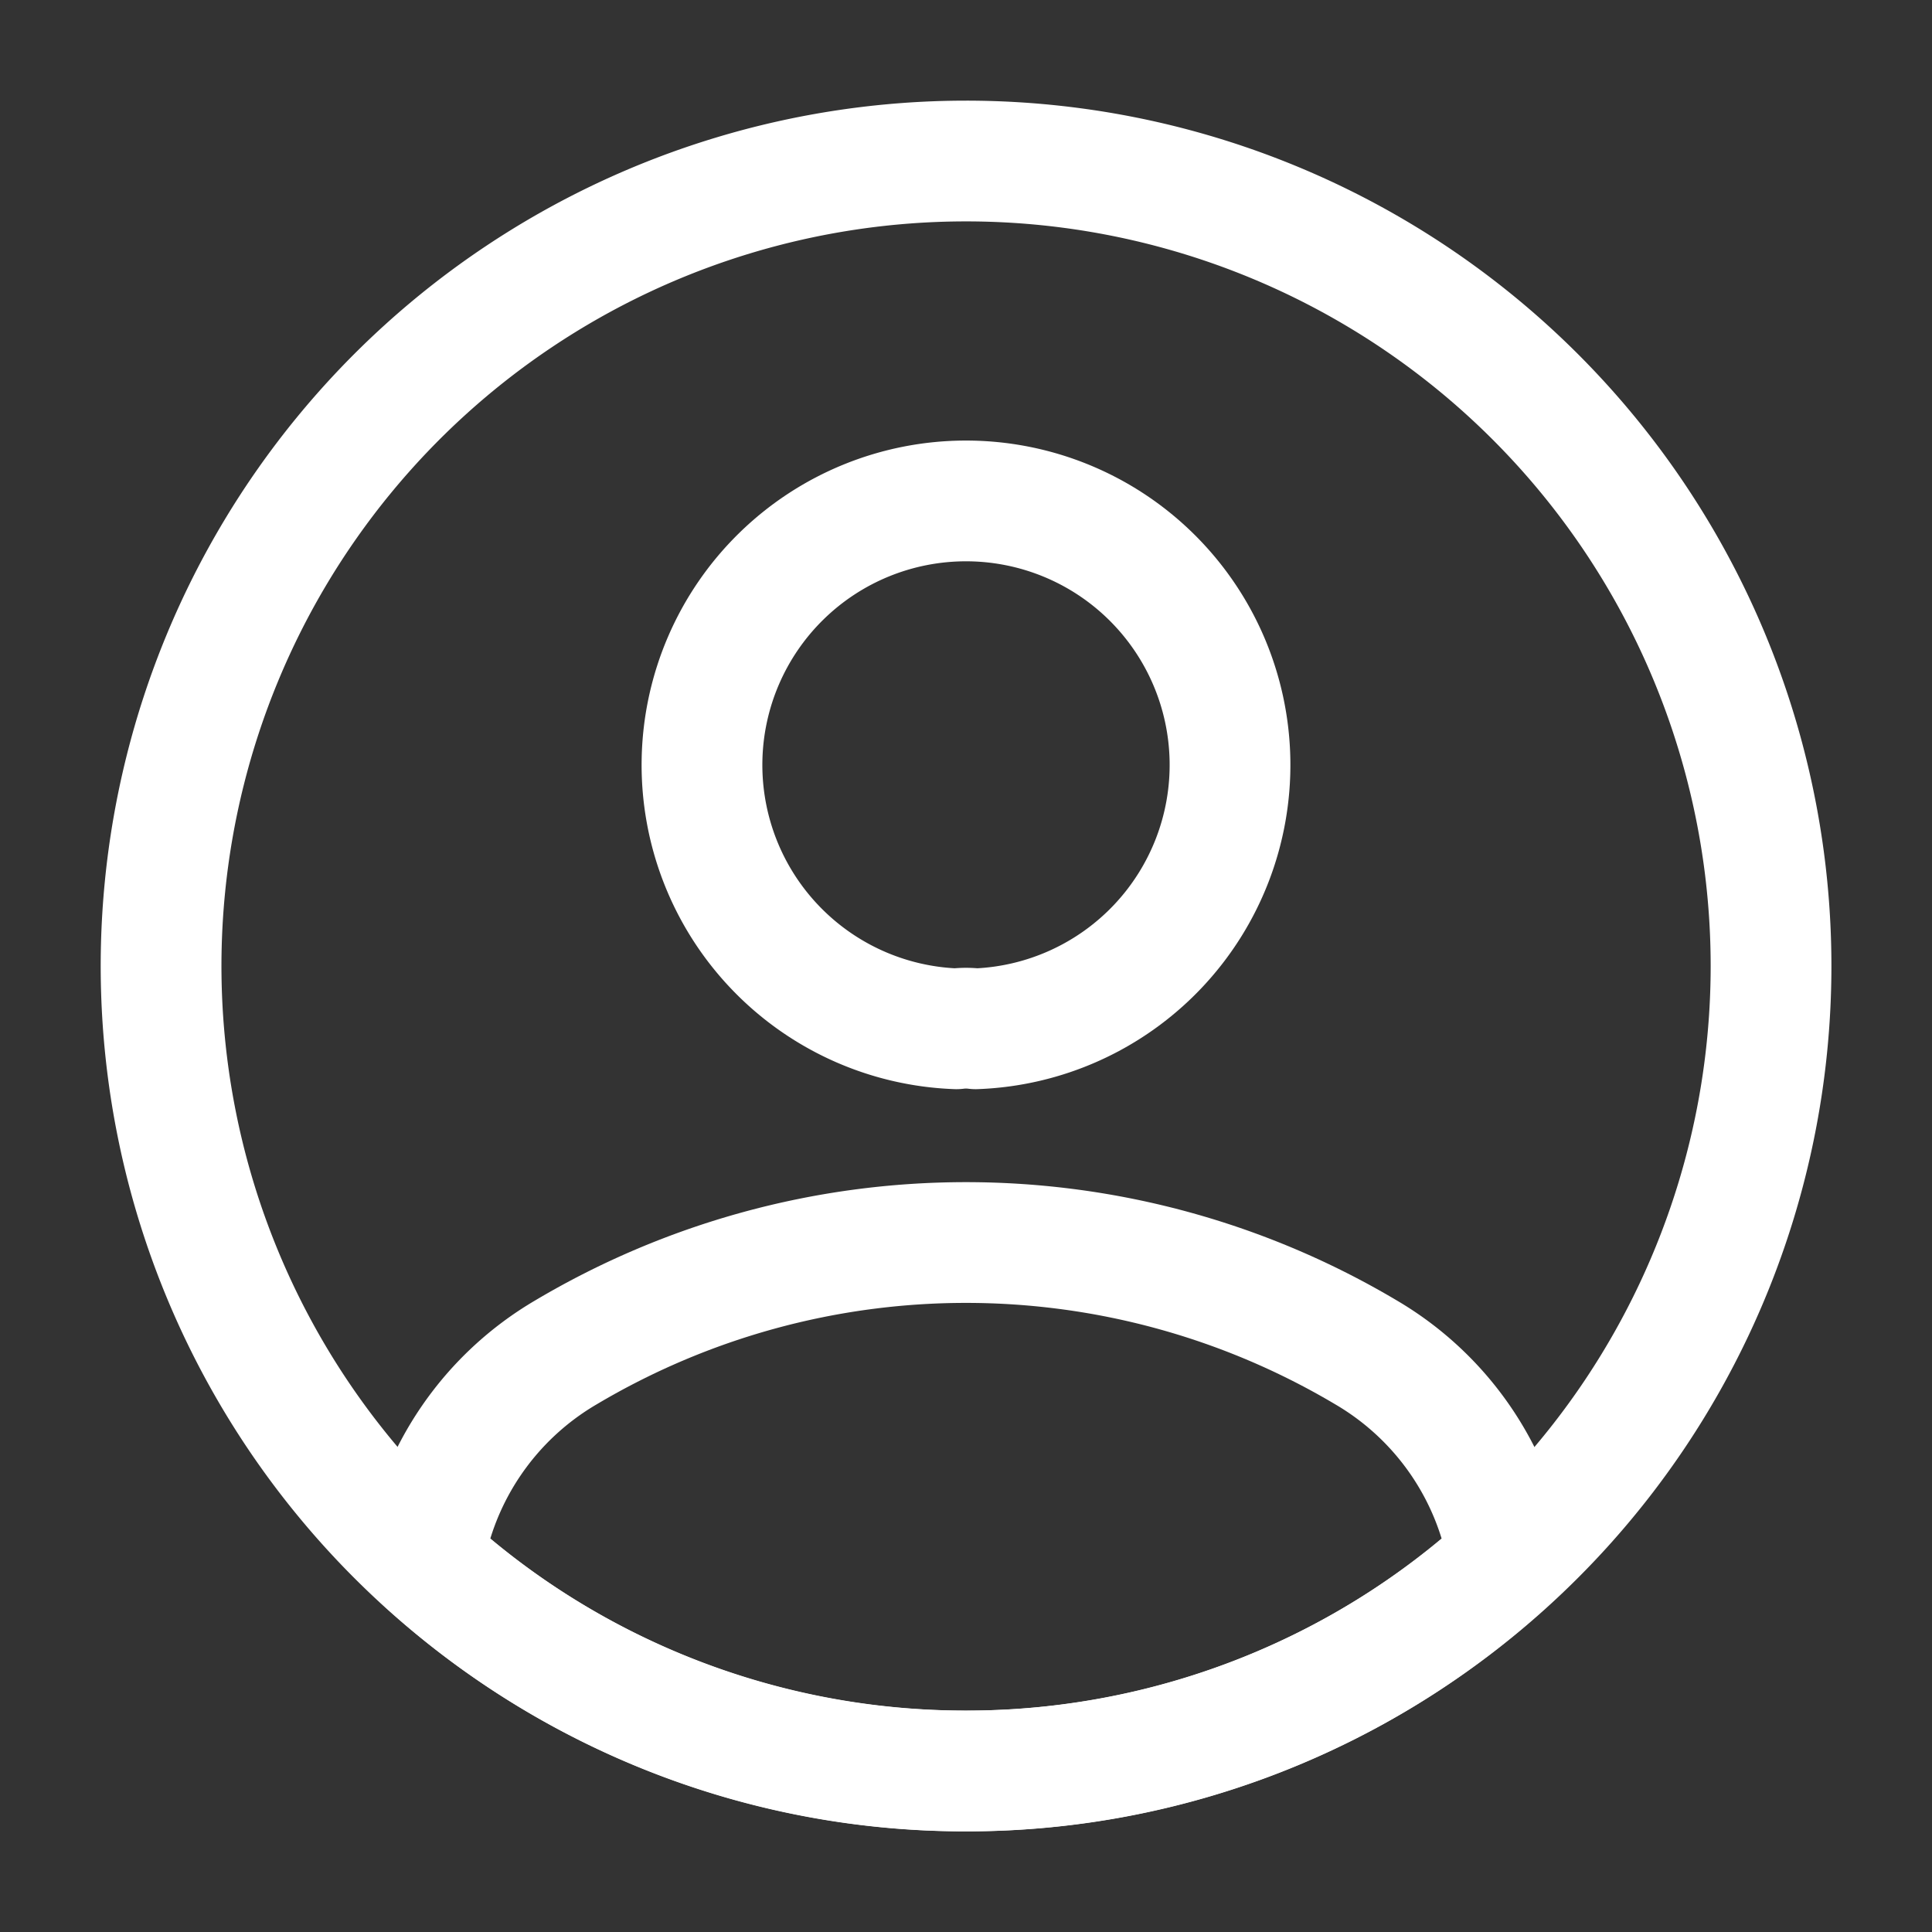 <svg xmlns="http://www.w3.org/2000/svg" width="32" height="32" viewBox="0 0 32 32">
  <rect x="0" y="0" width="32" height="32" fill="#333333" stroke="none"/>
  <g id="vuesax_linear_profile-circle" data-name="vuesax/linear/profile-circle" transform="translate(-492 -252)">
    <g id="profile-circle" transform="translate(492 252)">
      <path id="Vector" d="M4.533,8.733a1.284,1.284,0,0,0-.32,0,4.373,4.373,0,1,1,.32,0Z" transform="translate(11.627 8.307)" fill="none" stroke="#fff" stroke-linecap="round" stroke-linejoin="round" stroke-width="2"/>
      <path id="Vector-2" data-name="Vector" d="M17.973,5.26A13.246,13.246,0,0,1,8.987,8.753,13.246,13.246,0,0,1,0,5.26,4.905,4.905,0,0,1,2.36,1.82a12.974,12.974,0,0,1,13.253,0A4.905,4.905,0,0,1,17.973,5.26Z" transform="translate(7.013 20.58)" fill="none" stroke="#fff" stroke-linecap="round" stroke-linejoin="round" stroke-width="2"/>
      <path id="Vector-3" data-name="Vector" d="M26.667,13.333A13.333,13.333,0,1,1,13.333,0,13.333,13.333,0,0,1,26.667,13.333Z" transform="translate(2.667 2.667)" fill="none" stroke="#fff" stroke-linecap="round" stroke-linejoin="round" stroke-width="2"/>
      <path id="Vector-4" data-name="Vector" d="M0,0H32V32H0Z" transform="translate(32 32) rotate(180)" fill="none" opacity="0"/>
    </g>
  </g>
</svg>
